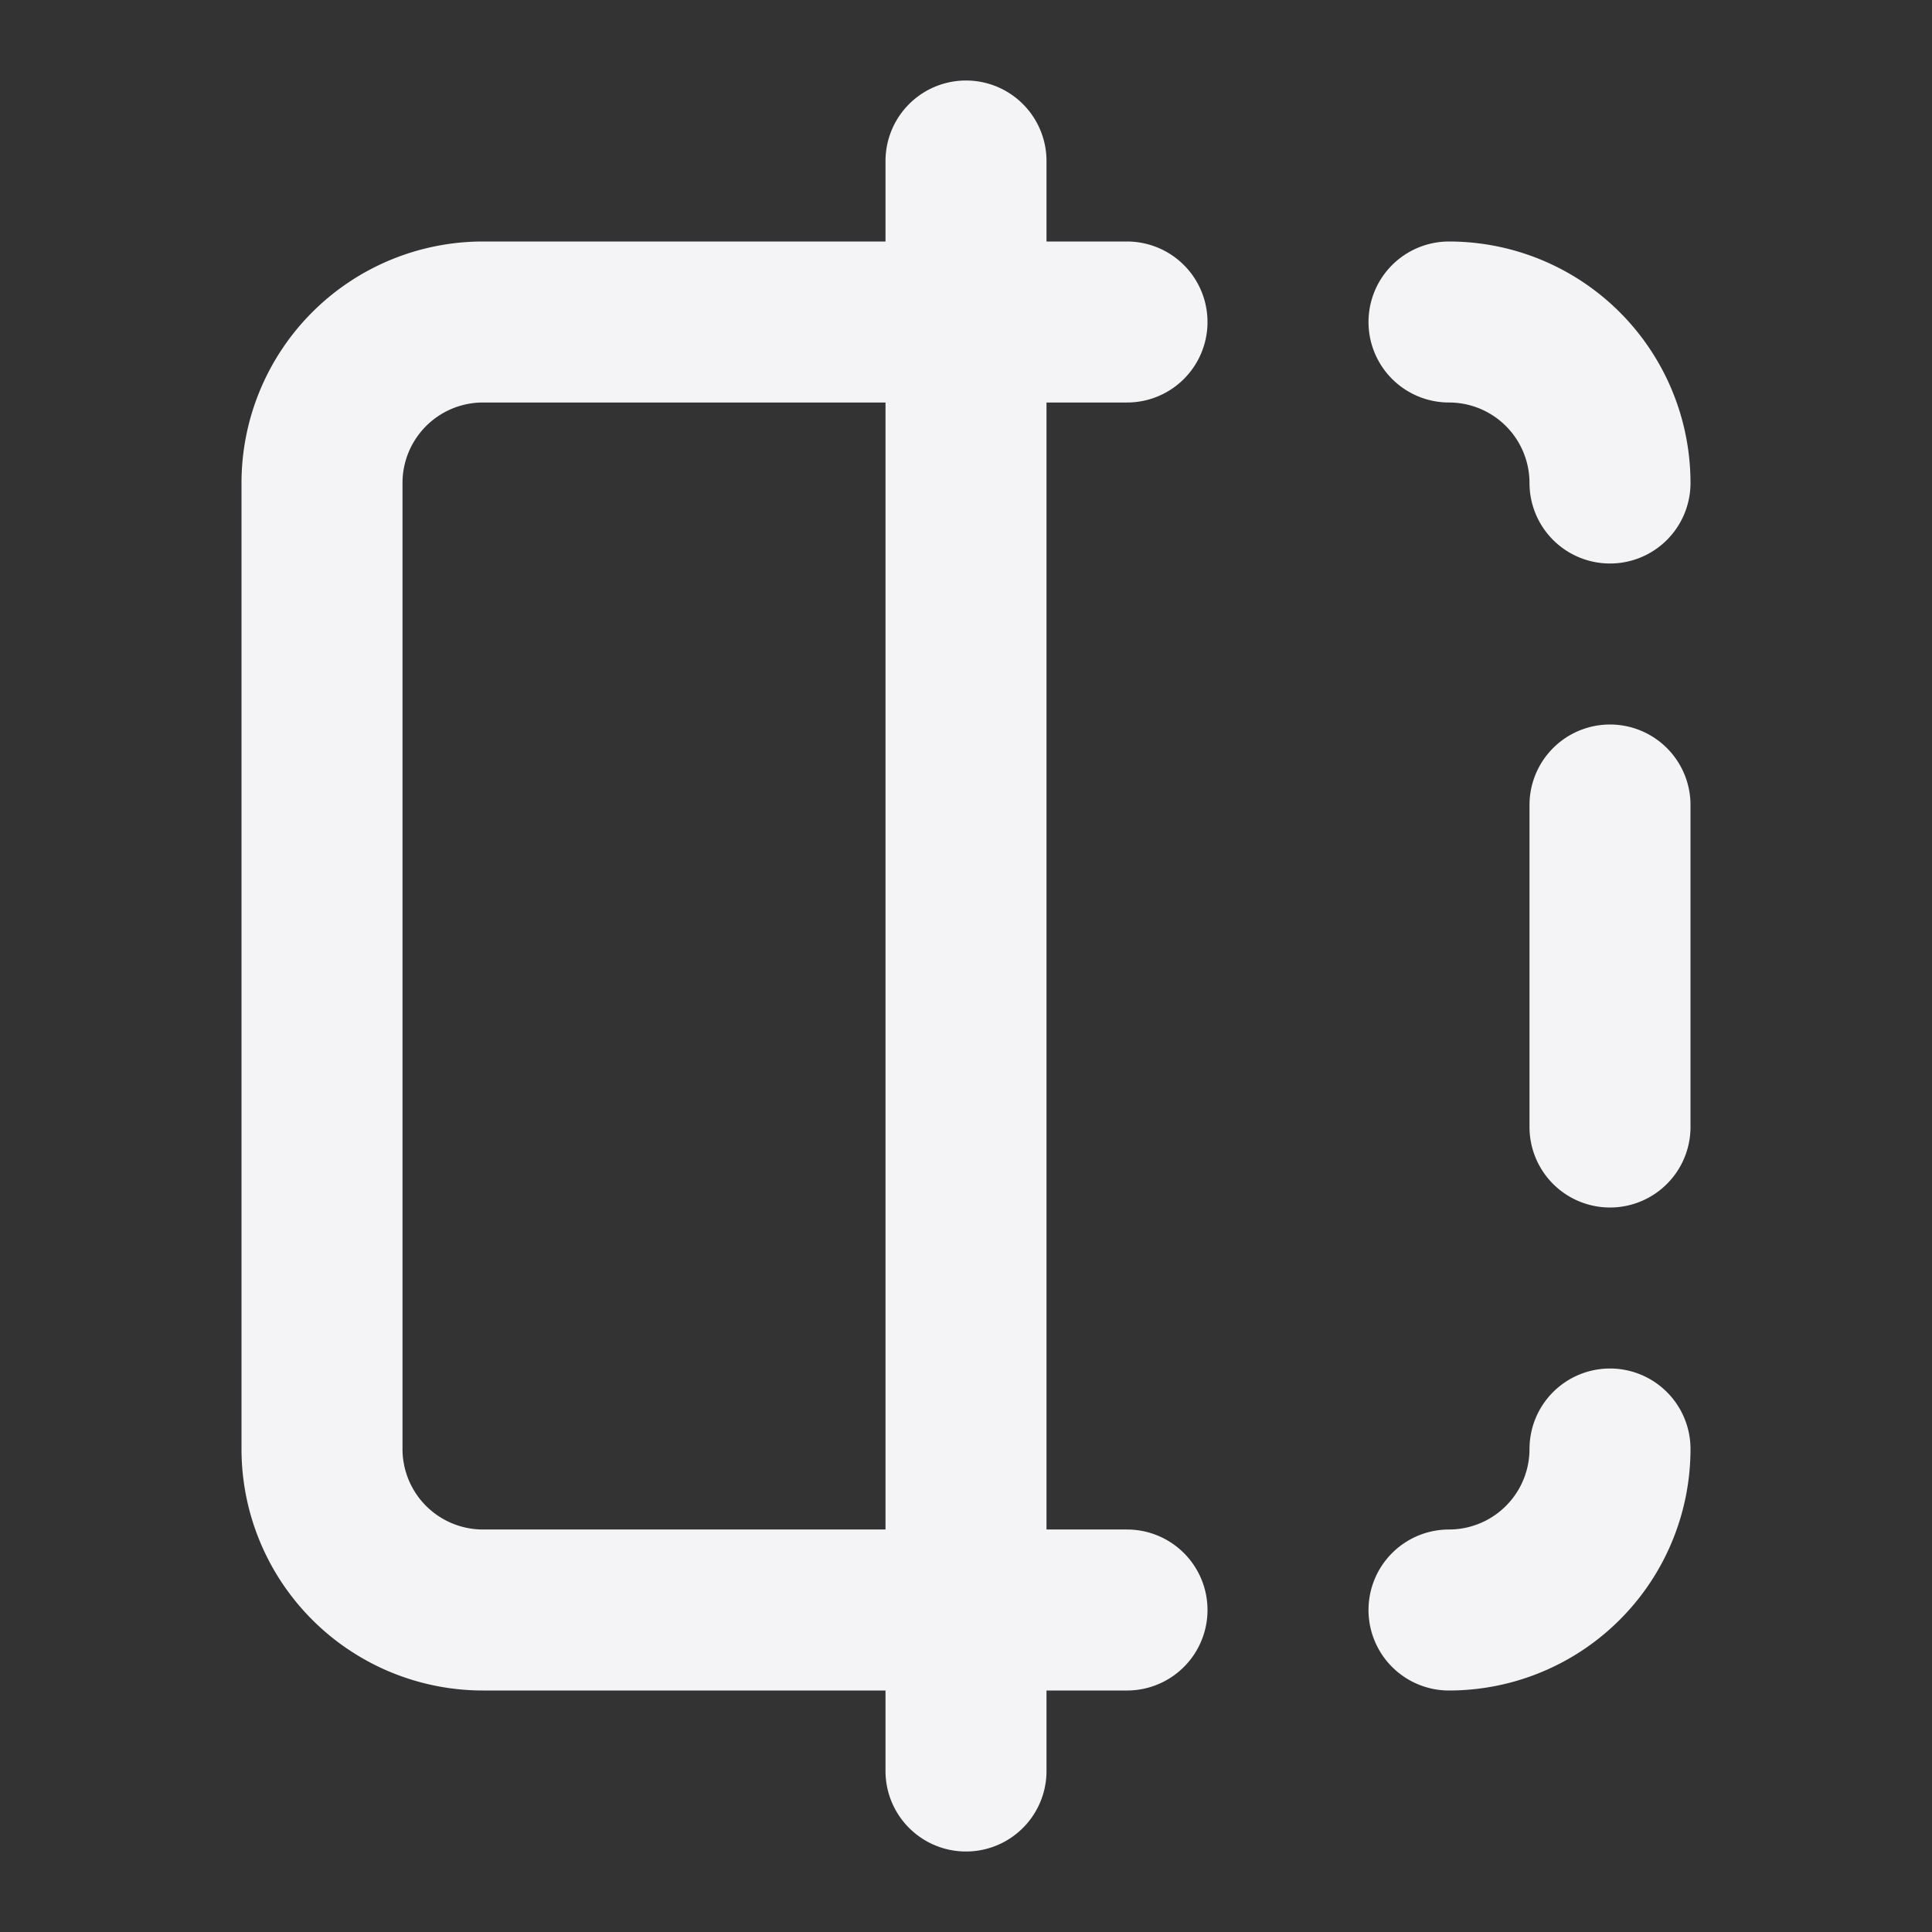 <svg fill="none" height="24" stroke="#f4f4f7" stroke-linecap="round" stroke-linejoin="round" stroke-width="2" width="24" xmlns="http://www.w3.org/2000/svg">
    <rect width="100%" height="100%" fill="#333333" stroke="none"/>
    <path d="M0 0h24v24H0z" stroke="none"/>
    <path d="M12 2v20m2-2H6a2 2 0 0 1-2-2V6a2 2 0 0 1 2-2h8m6 2a2 2 0 0 0-2-2m0 16a2 2 0 0 0 2-2m0-8v4"/>
</svg>
